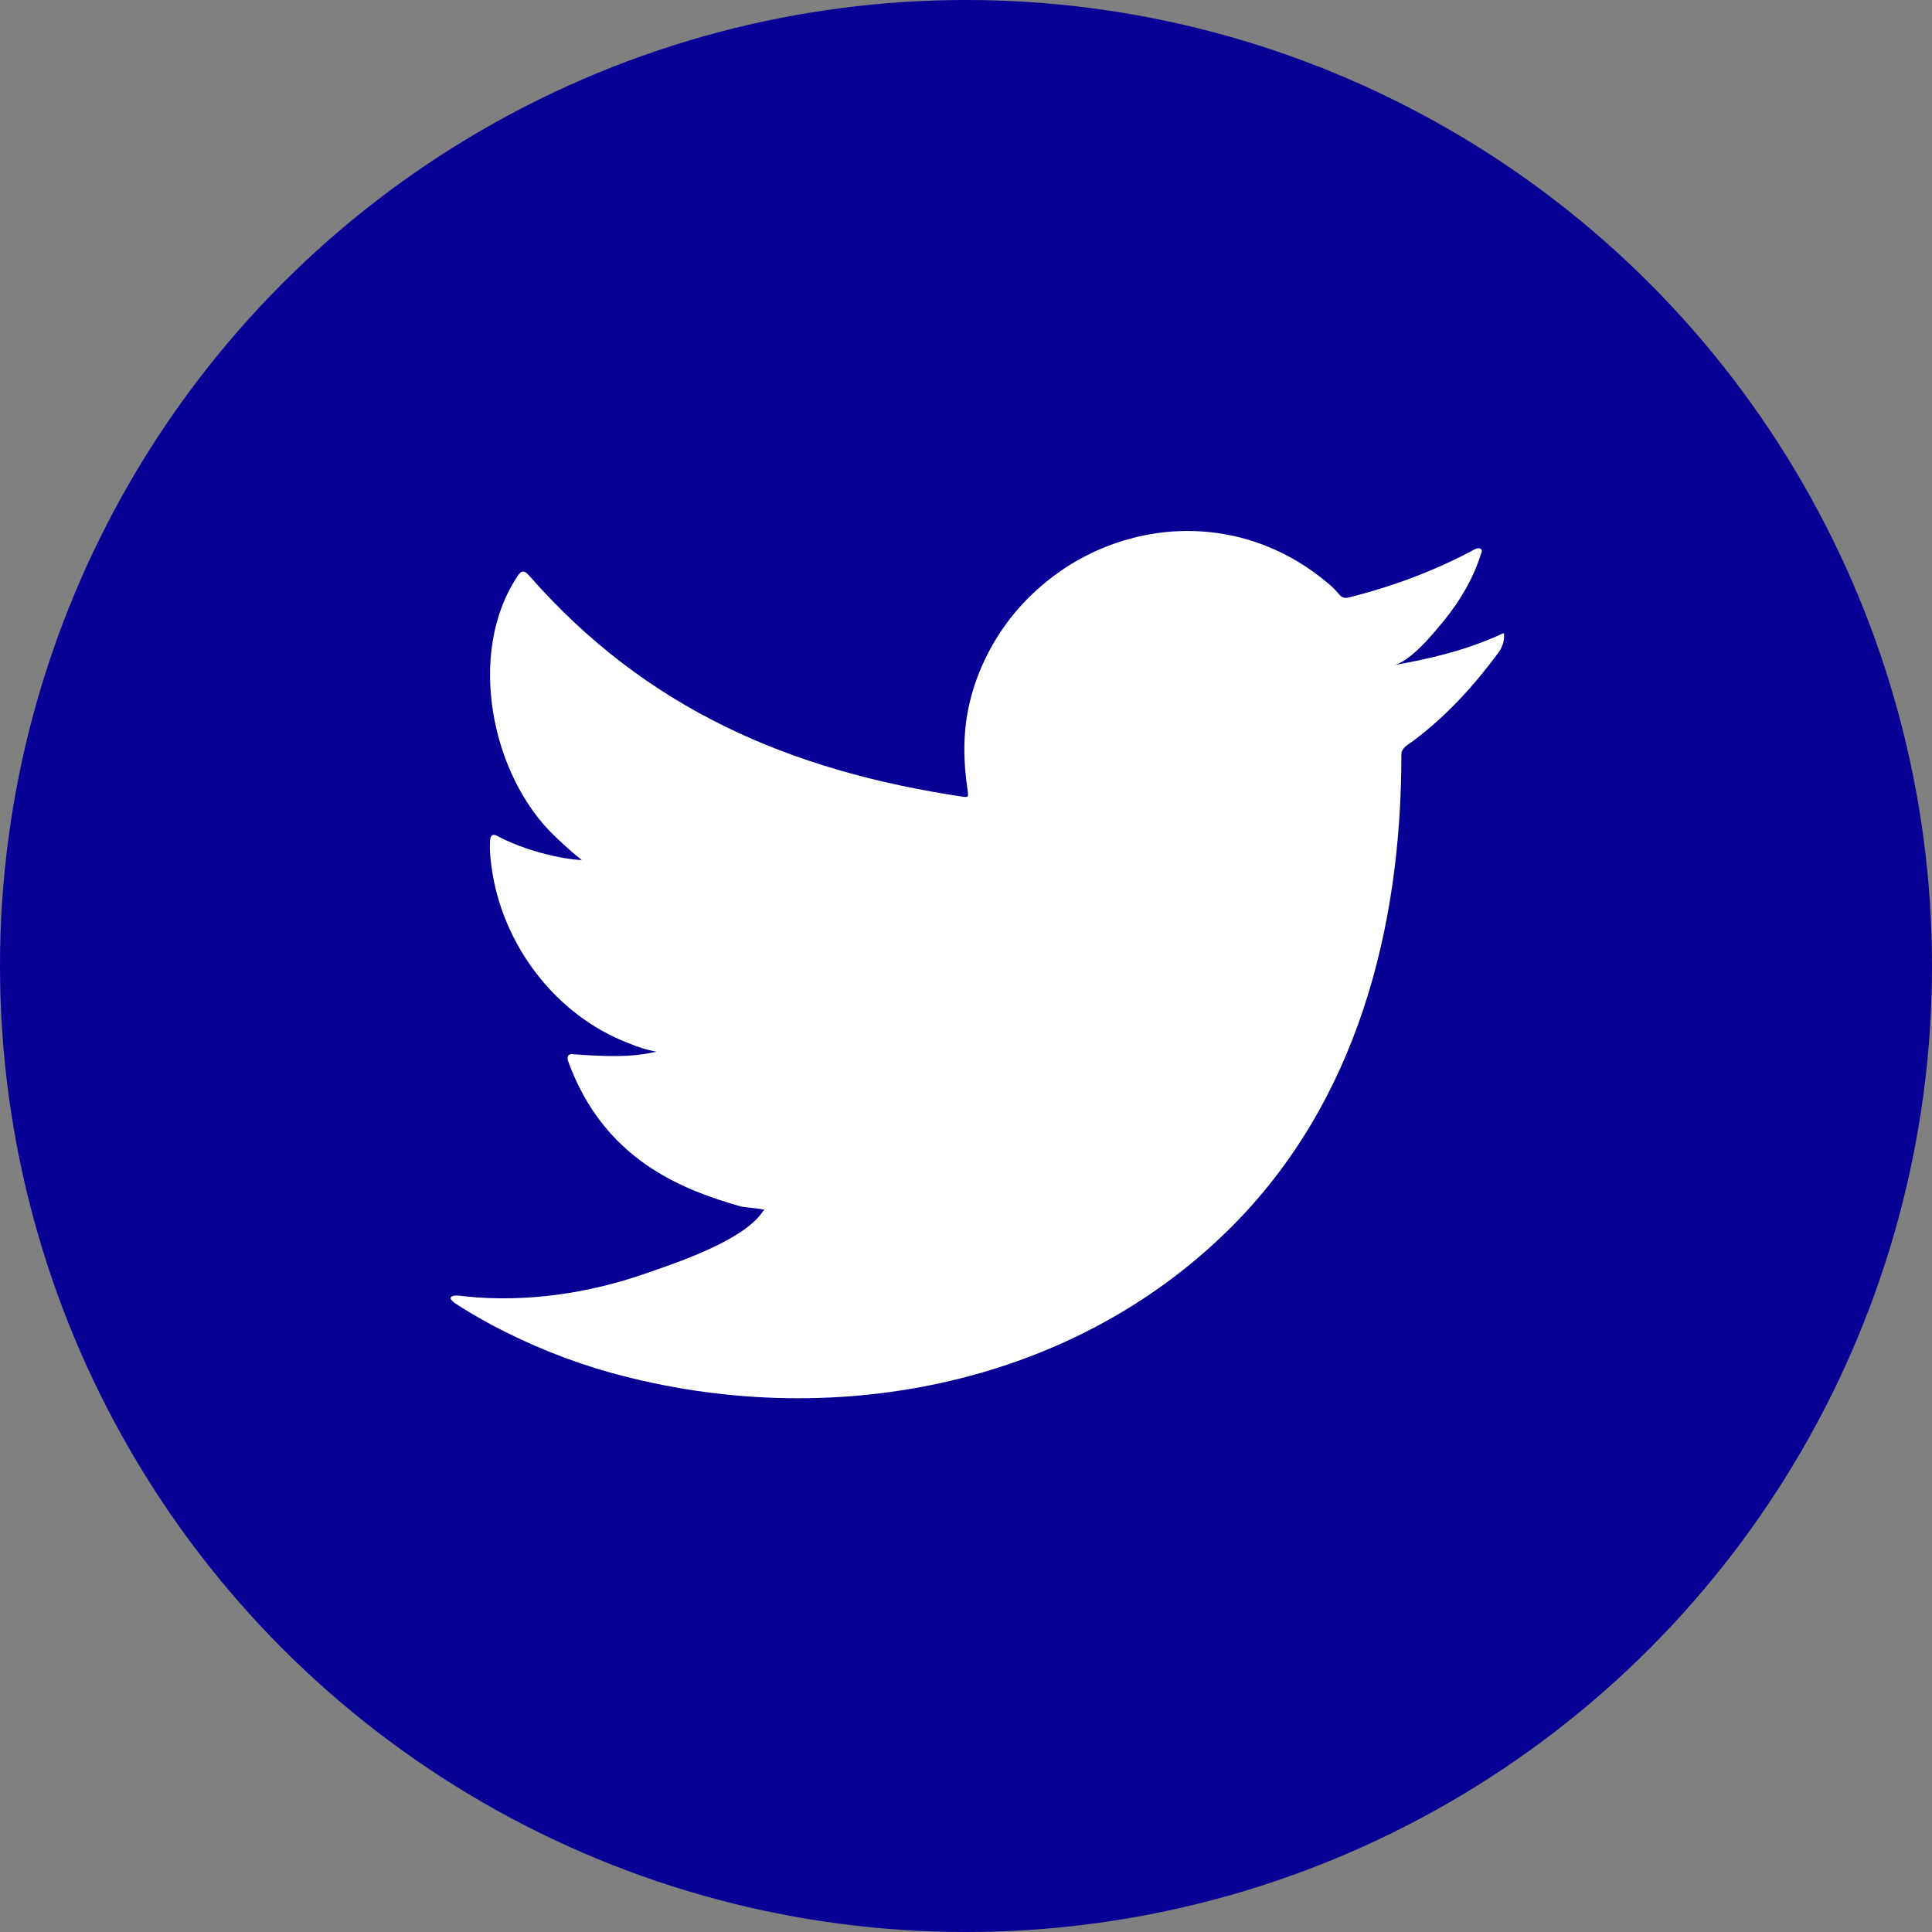 <?xml version="1.0" encoding="utf-8"?>
<!-- Generator: Adobe Illustrator 27.5.0, SVG Export Plug-In . SVG Version: 6.00 Build 0)  -->
<svg version="1.1" id="Layer_1" xmlns="http://www.w3.org/2000/svg" xmlns:xlink="http://www.w3.org/1999/xlink" x="0px" y="0px"
	 viewBox="0 0 95.58 95.58" style="enable-background:new 0 0 95.58 95.58;" xml:space="preserve">
<rect x="0" y="0" width="95.58" height="95.58" fill="#808080" stroke="none"/>
<style type="text/css">
	.st0{fill:#070094;}
	.st1{fill:#ffffff;}
</style>
<circle class="st0" cx="47.79" cy="47.79" r="47.79"/>
<path class="st1" d="M74.19,31.41c-1.65,0.75-3.49,1.2-5.27,1.5c0.85-0.14,2.09-1.68,2.59-2.3c0.76-0.95,1.39-2.03,1.75-3.19
	c0.05-0.09,0.08-0.21-0.01-0.27c-0.11-0.05-0.19-0.02-0.28,0.02c-1.99,1.07-4.06,1.84-6.25,2.39c-0.18,0.05-0.32,0-0.43-0.11
	c-0.18-0.21-0.35-0.4-0.55-0.56c-0.92-0.78-1.91-1.4-3.03-1.85c-1.46-0.6-3.07-0.85-4.64-0.75c-1.54,0.1-3.04,0.53-4.41,1.24
	c-1.36,0.71-2.58,1.71-3.55,2.9c-1,1.24-1.74,2.7-2.12,4.25c-0.37,1.5-0.34,2.98-0.11,4.49c0.03,0.25,0.01,0.28-0.22,0.25
	c-8.58-1.28-15.7-4.35-21.47-10.93c-0.25-0.29-0.39-0.29-0.59,0.02c-2.53,3.79-1.3,9.87,1.86,12.87c0.42,0.4,0.85,0.8,1.32,1.16
	c-0.17,0.04-2.27-0.19-4.14-1.16c-0.25-0.16-0.38-0.07-0.4,0.22c-0.02,0.41,0.01,0.79,0.07,1.23c0.49,3.84,3.14,7.39,6.79,8.78
	c0.43,0.18,0.91,0.34,1.38,0.42c-0.83,0.18-1.68,0.31-4.06,0.13c-0.3-0.06-0.41,0.09-0.3,0.38c1.79,4.87,5.65,6.32,8.54,7.15
	c0.39,0.07,0.77,0.07,1.16,0.16c-0.02,0.04-0.05,0.04-0.07,0.07c-0.96,1.46-4.28,2.55-5.83,3.09c-2.82,0.98-5.88,1.43-8.86,1.13
	c-0.48-0.07-0.58-0.06-0.71,0c-0.13,0.08-0.02,0.19,0.14,0.32c0.6,0.4,1.22,0.75,1.84,1.09c1.89,1,3.86,1.8,5.92,2.37
	c10.64,2.94,22.62,0.78,30.61-7.16c6.27-6.23,8.47-14.83,8.47-23.44c0-0.34,0.4-0.52,0.63-0.7c1.63-1.23,2.95-2.69,4.17-4.33
	c0.27-0.37,0.28-0.7,0.28-0.83c0-0.02,0-0.05,0-0.05C74.41,31.28,74.4,31.32,74.19,31.41z"/>
</svg>
